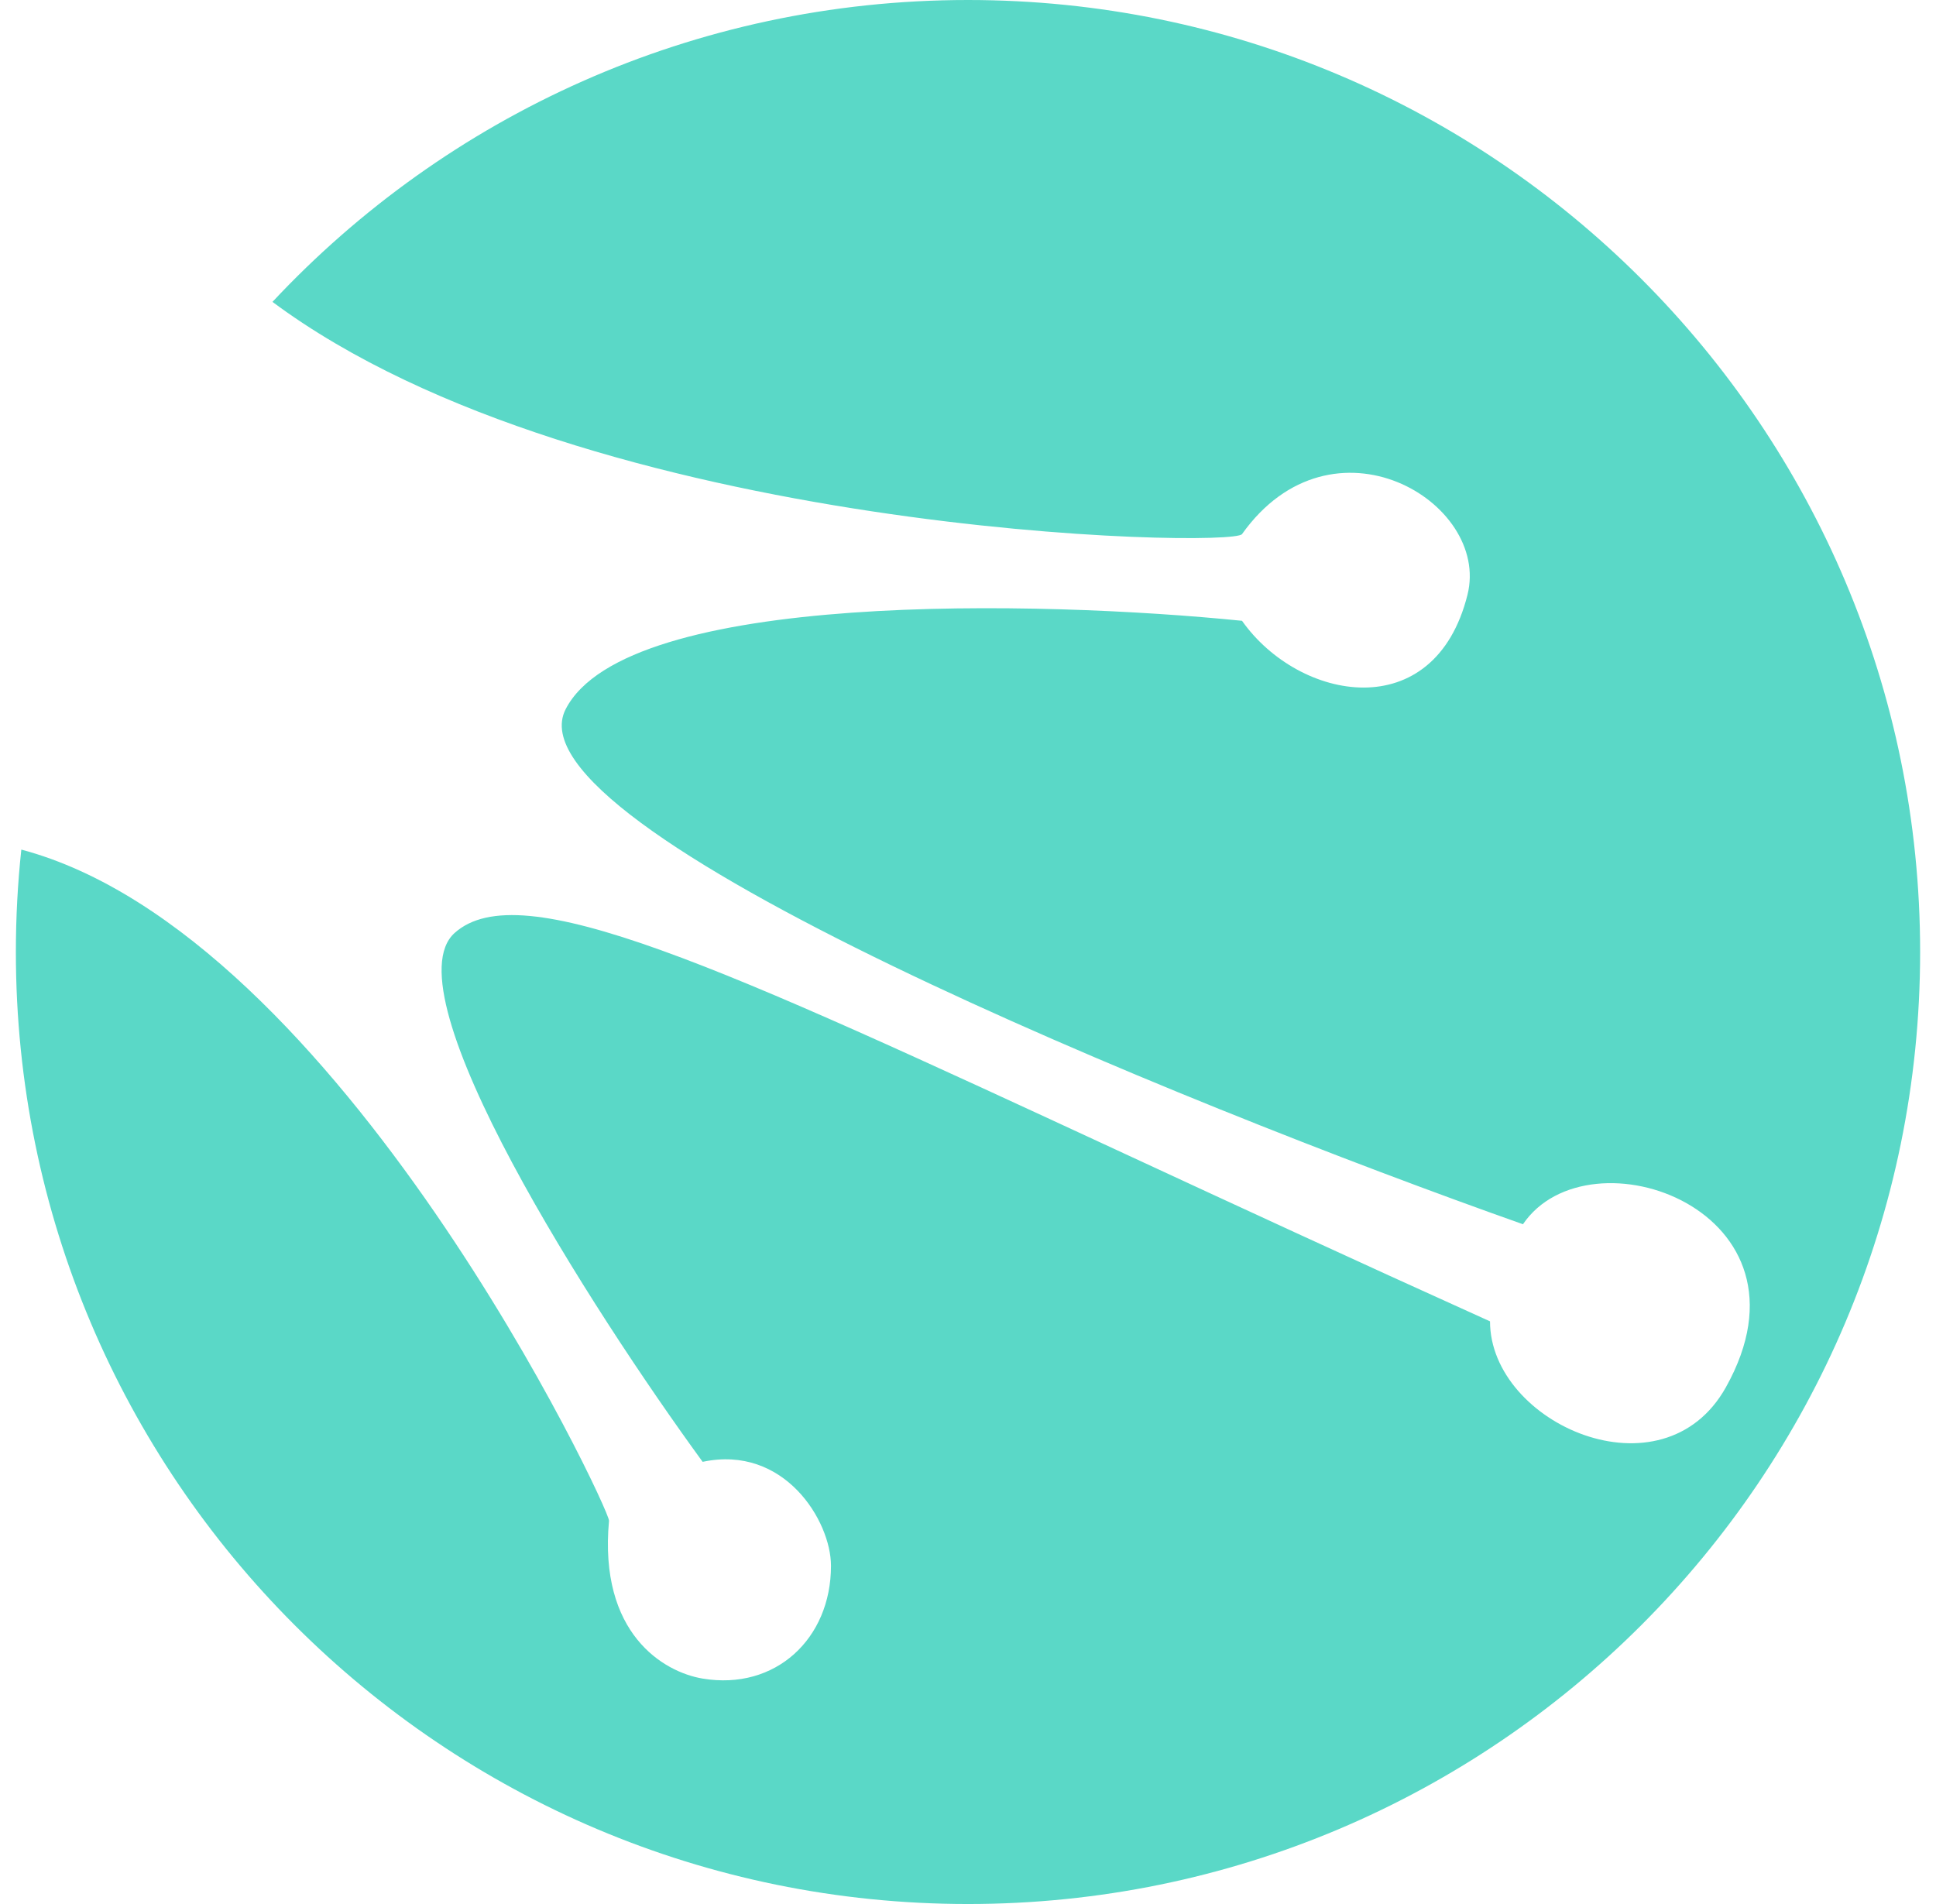 <svg width="61" height="60" viewBox="0 0 61 60" fill="none" xmlns="http://www.w3.org/2000/svg">
<path fill-rule="evenodd" clip-rule="evenodd" d="M30.5 60C47.069 60 60.5 46.569 60.5 30C60.5 13.431 47.069 0 30.5 0C21.853 0 14.06 3.659 8.585 9.513C18.534 16.911 38.816 17.276 39.134 16.831C41.975 12.841 46.971 15.81 46.238 18.743C45.199 22.896 40.937 22.113 39.134 19.563C32.831 18.925 19.746 18.59 17.822 22.35C15.899 26.109 37.13 34.736 47.986 38.579C50.063 35.519 57.495 38.142 54.38 43.716C52.391 47.276 46.948 44.863 46.948 41.639C42.611 39.681 38.779 37.906 35.406 36.343C22.588 30.405 16.402 27.539 14.325 29.399C12.227 31.279 18.66 41.293 22.139 46.066C24.708 45.519 26.183 47.923 26.183 49.344C26.183 51.639 24.434 53.279 22.139 52.896C20.905 52.691 18.861 51.475 19.189 47.923C19.221 47.571 10.703 29.436 0.672 26.773C0.558 27.833 0.5 28.91 0.5 30C0.5 46.569 13.931 60 30.5 60Z" fill="#5AD8C7"/>
</svg>

